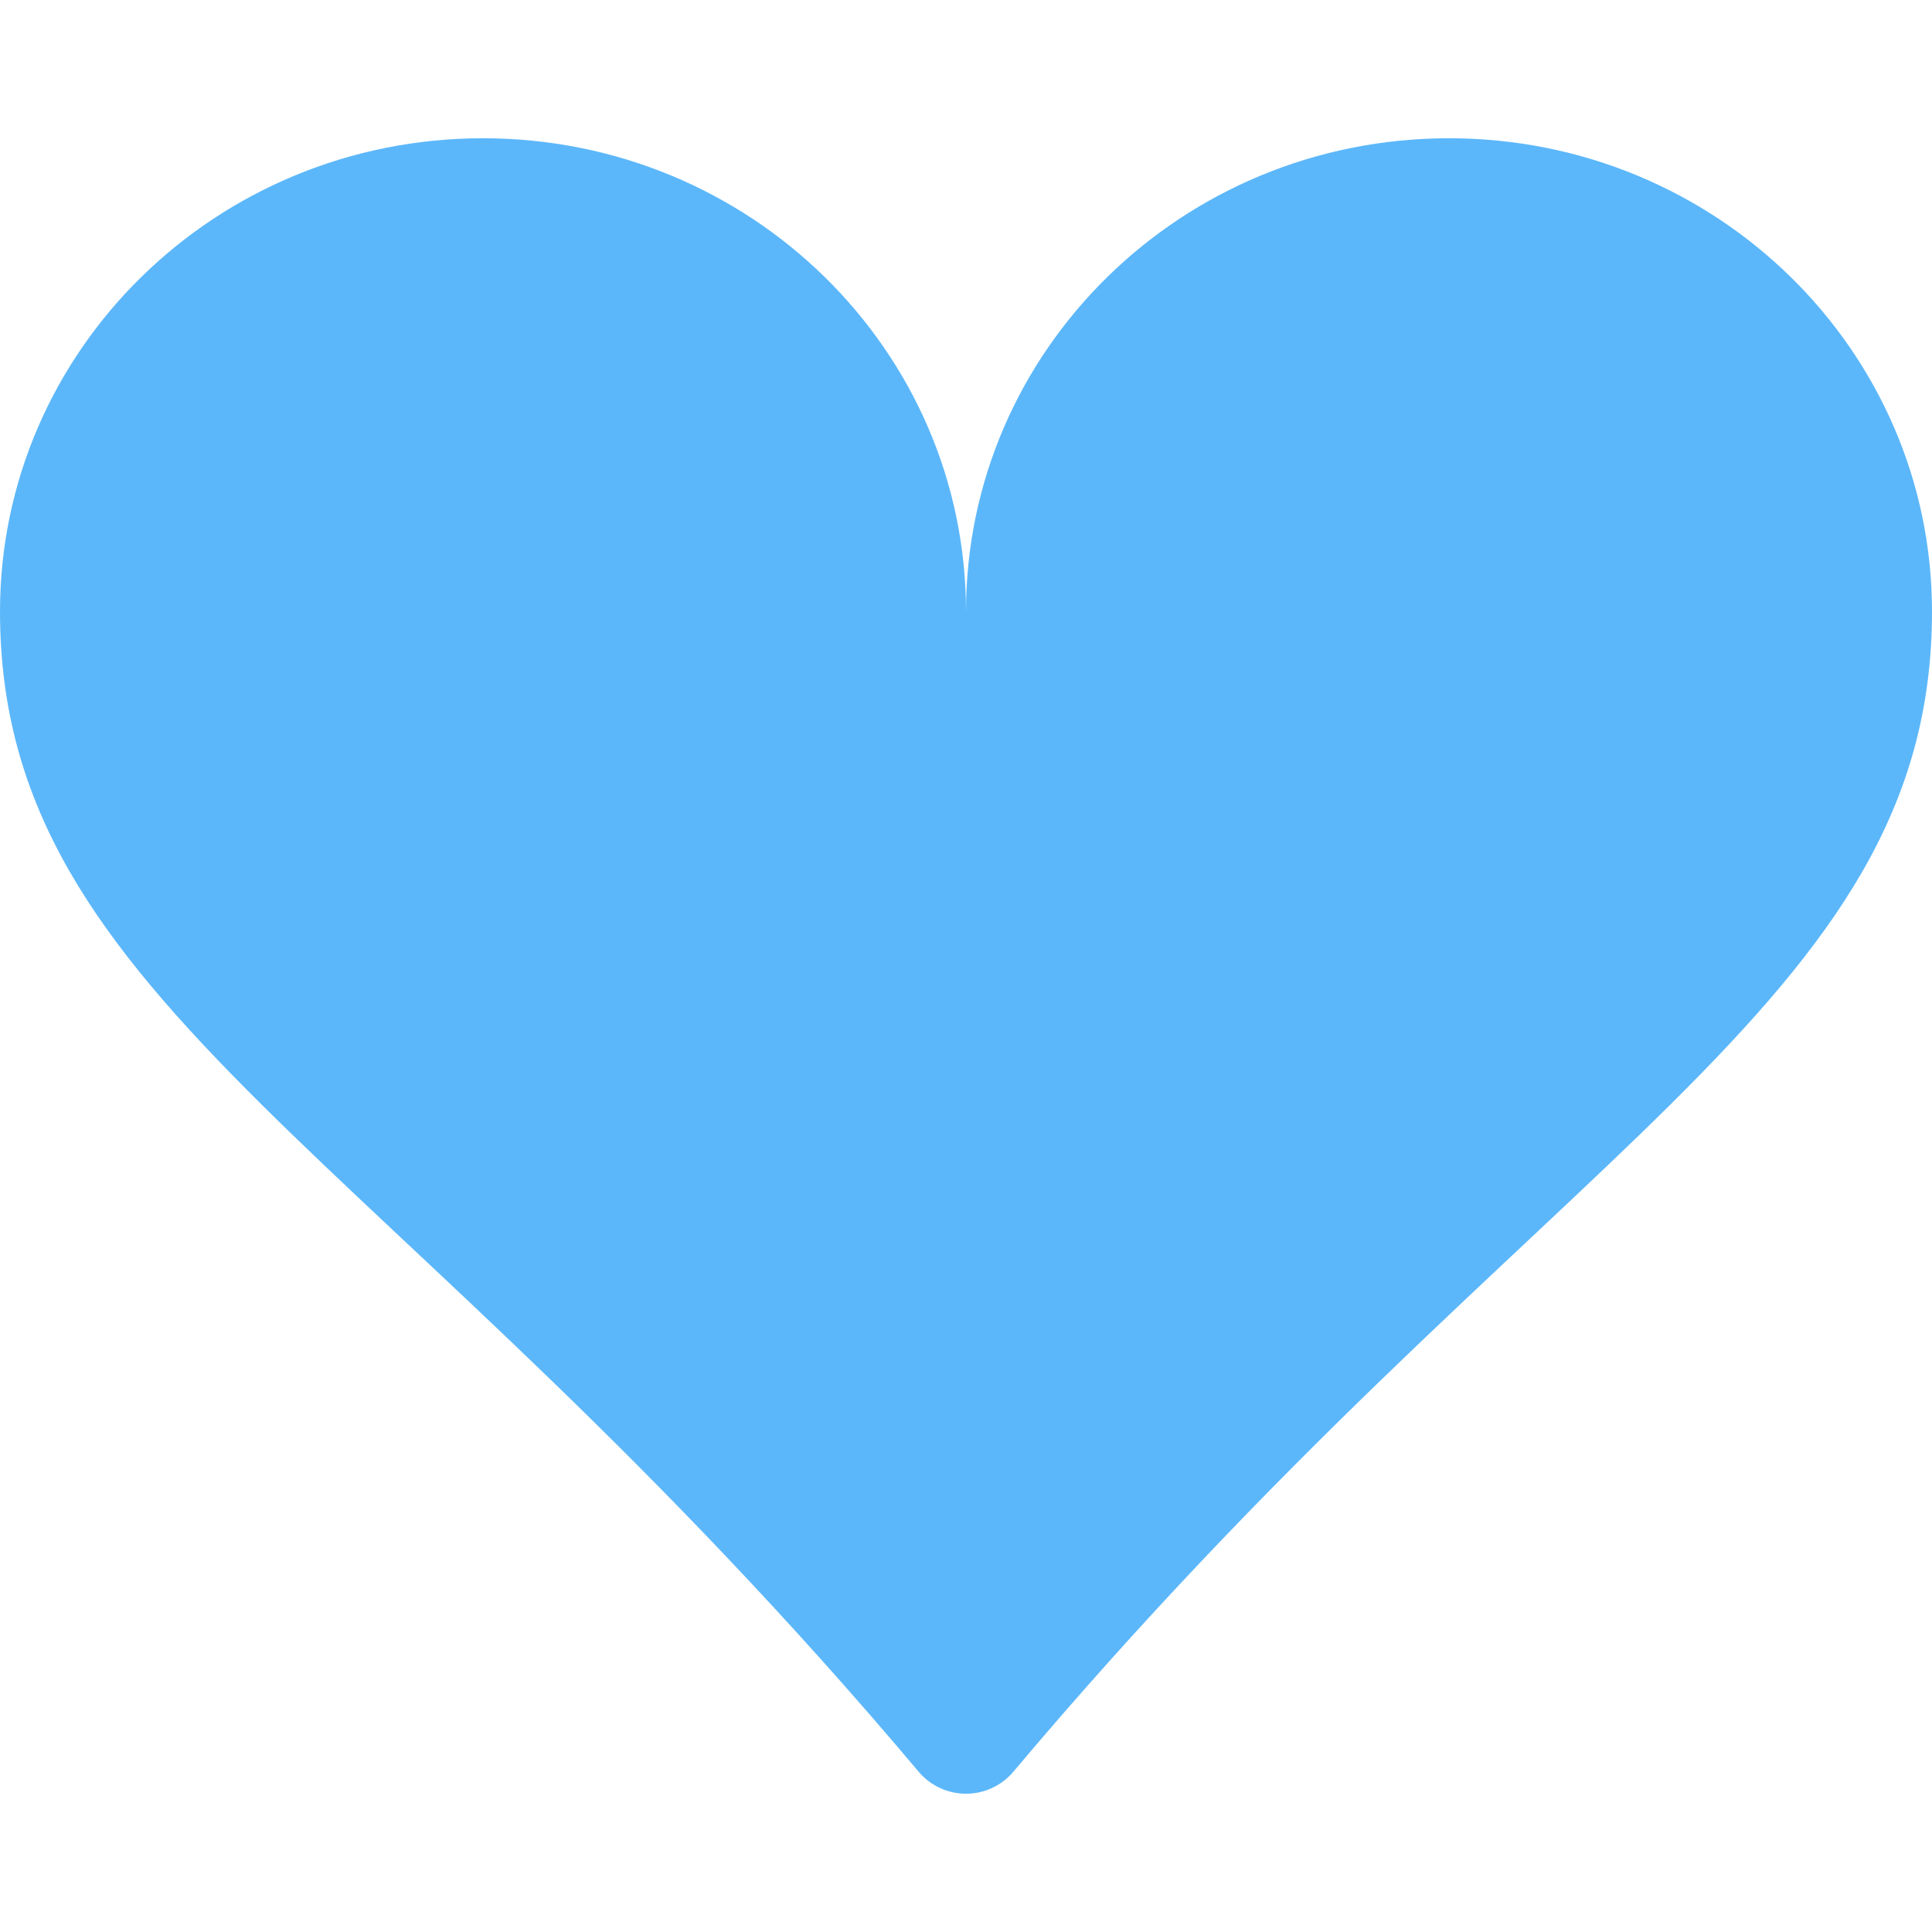 <svg version="1.1" xmlns="http://www.w3.org/2000/svg" xmlns:xlink="http://www.w3.org/1999/xlink" width="22" height="22" viewBox="0,0,256,256"><g fill="#5cb7fa" fill-rule="nonzero" stroke="none" stroke-width="1" stroke-linecap="butt" stroke-linejoin="miter" stroke-miterlimit="10" stroke-dasharray="" stroke-dashoffset="0" font-family="none" font-weight="none" font-size="none" text-anchor="none" style="mix-blend-mode: normal"><g transform="translate(0,2.319) scale(16,16)"><path d="M4,1c2.21,0 4,1.755 4,3.92c0,-2.165 1.79,-3.92 4,-3.92c2.21,0 4,1.755 4,3.92c0,3.263 -3.234,4.414 -7.608,9.608c-0.097,0.115 -0.241,0.182 -0.392,0.182c-0.151,0 -0.295,-0.067 -0.392,-0.182c-4.374,-5.194 -7.608,-6.345 -7.608,-9.608c0,-2.165 1.79,-3.92 4,-3.92z"></path></g></g></svg>